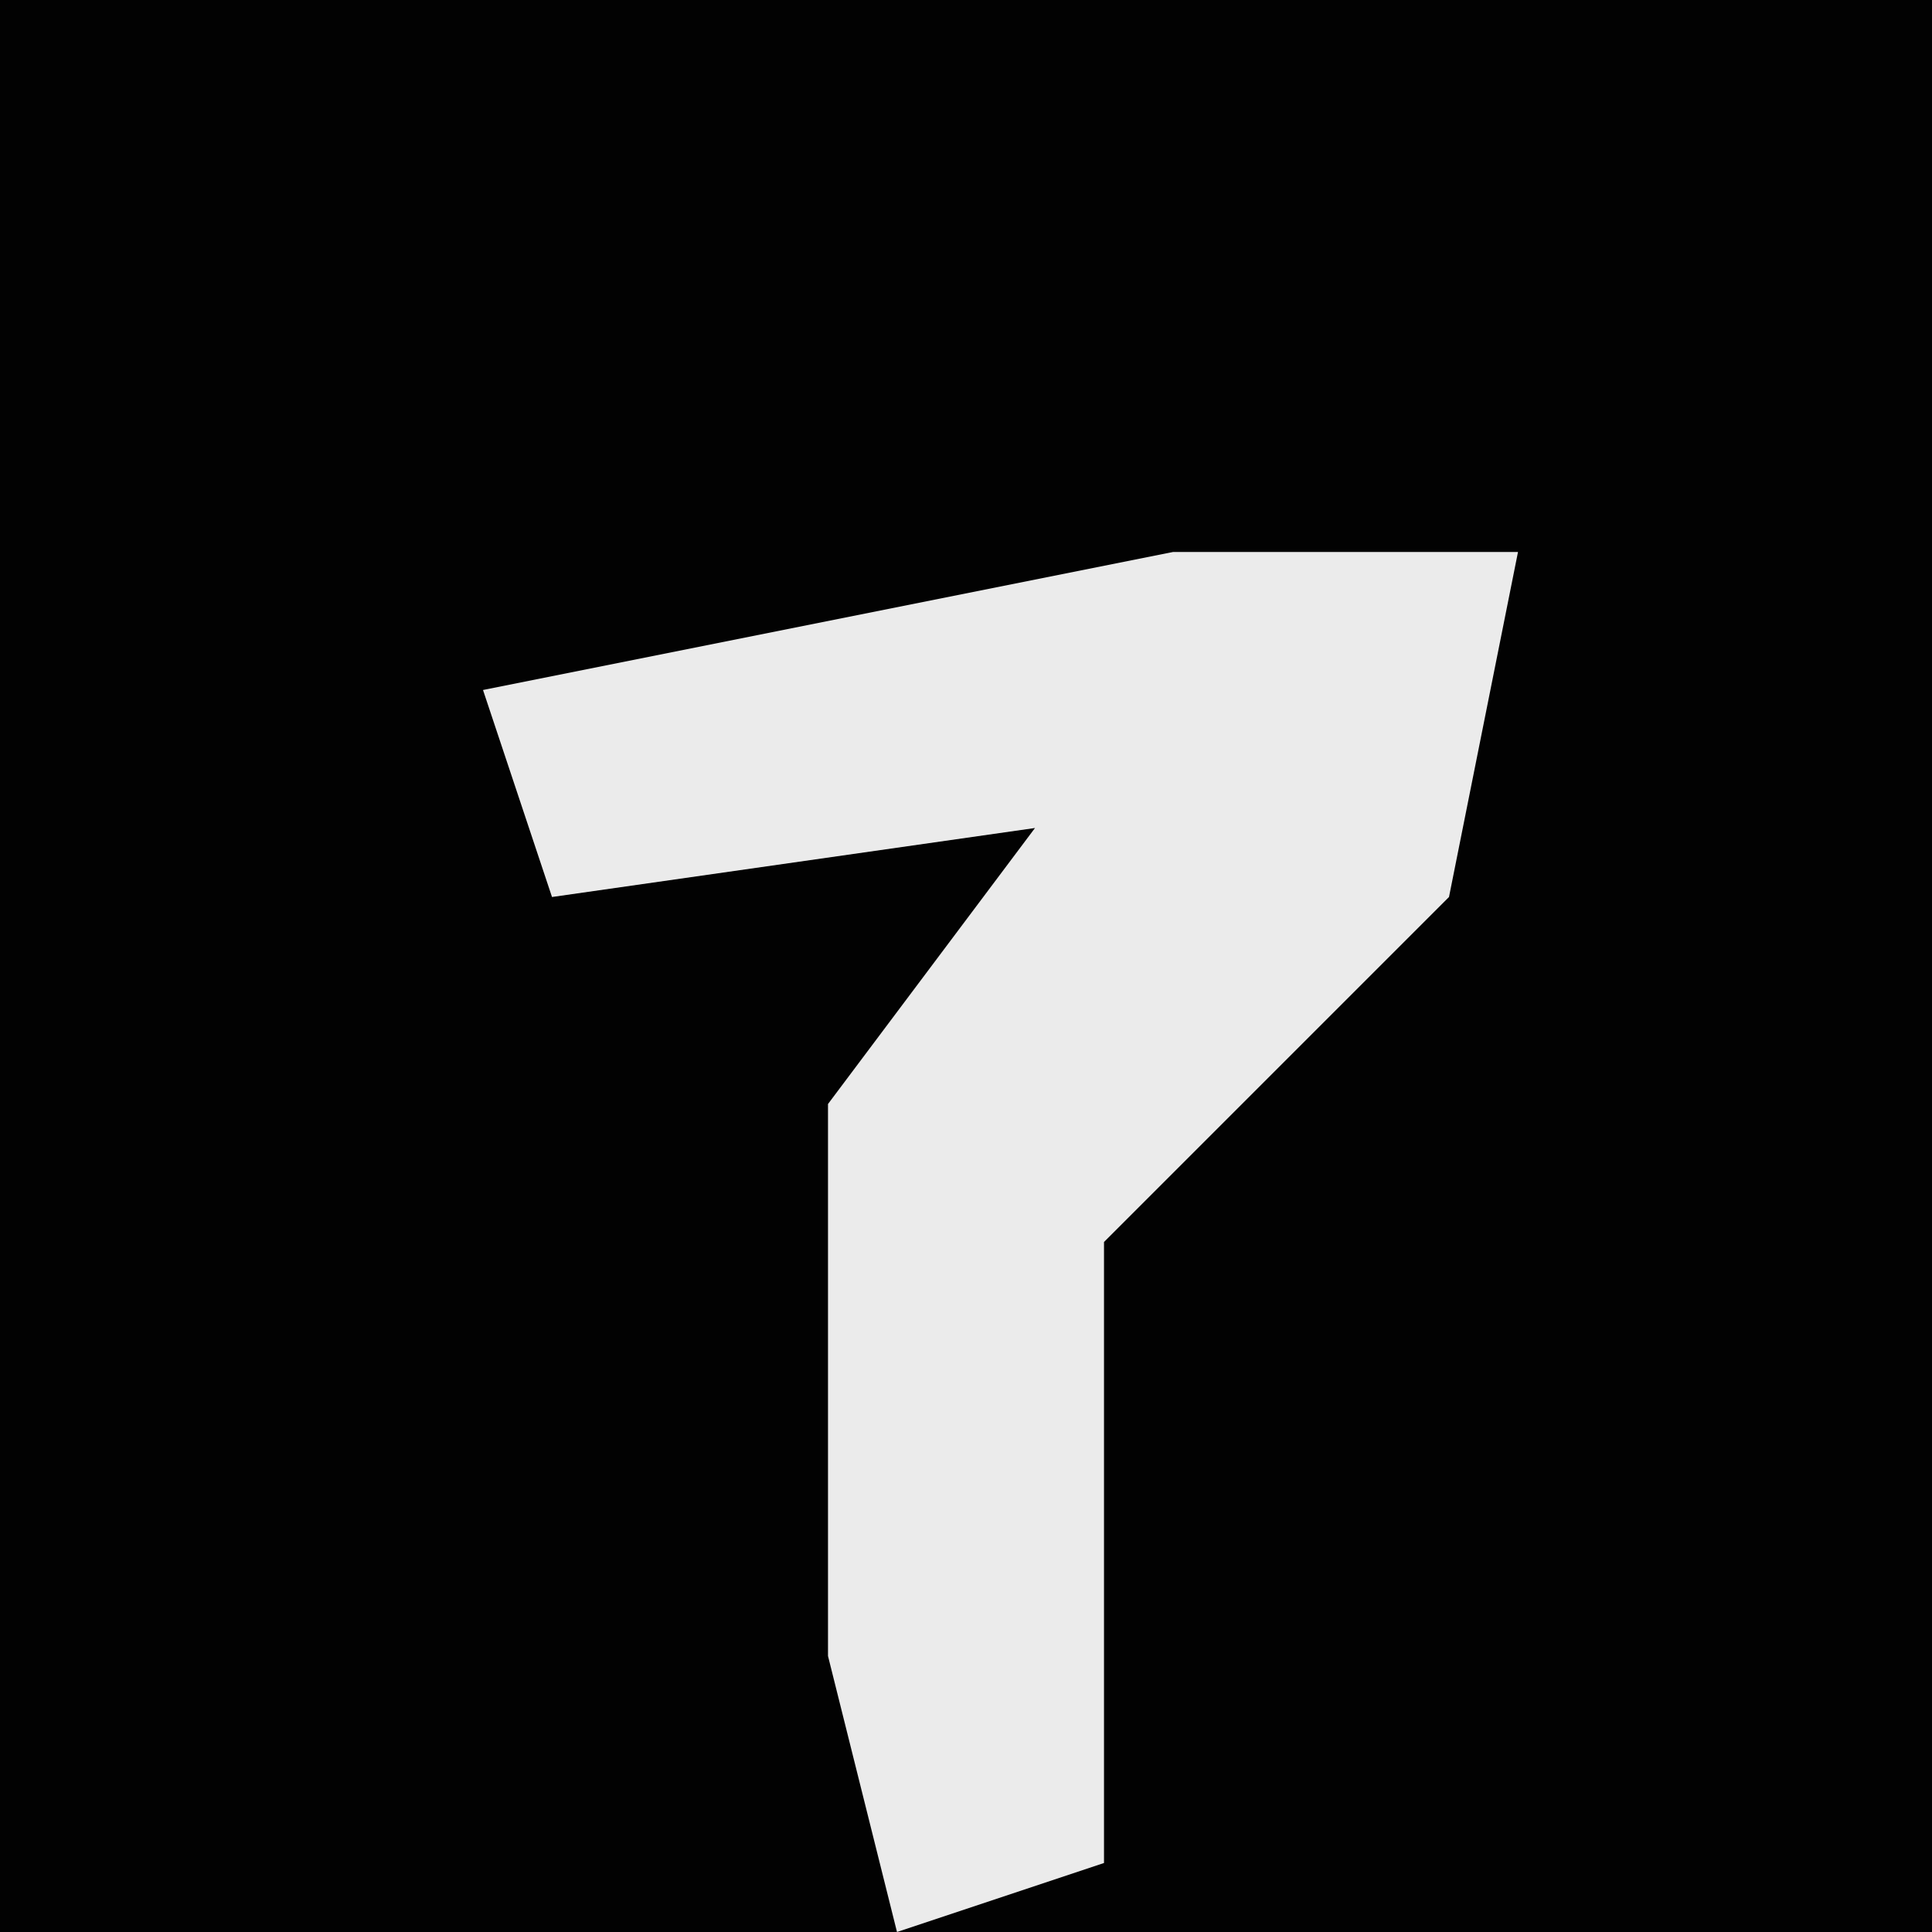 <?xml version="1.0" encoding="UTF-8"?>
<svg version="1.1" xmlns="http://www.w3.org/2000/svg" width="28" height="28">
<path d="M0,0 L28,0 L28,28 L0,28 Z " fill="#020202" transform="translate(0,0)"/>
<path d="M0,0 L5,0 L4,5 L-1,10 L-1,19 L-4,20 L-5,16 L-5,8 L-2,4 L-9,5 L-10,2 Z " fill="#EBEBEB" transform="translate(17,8)"/>
</svg>

